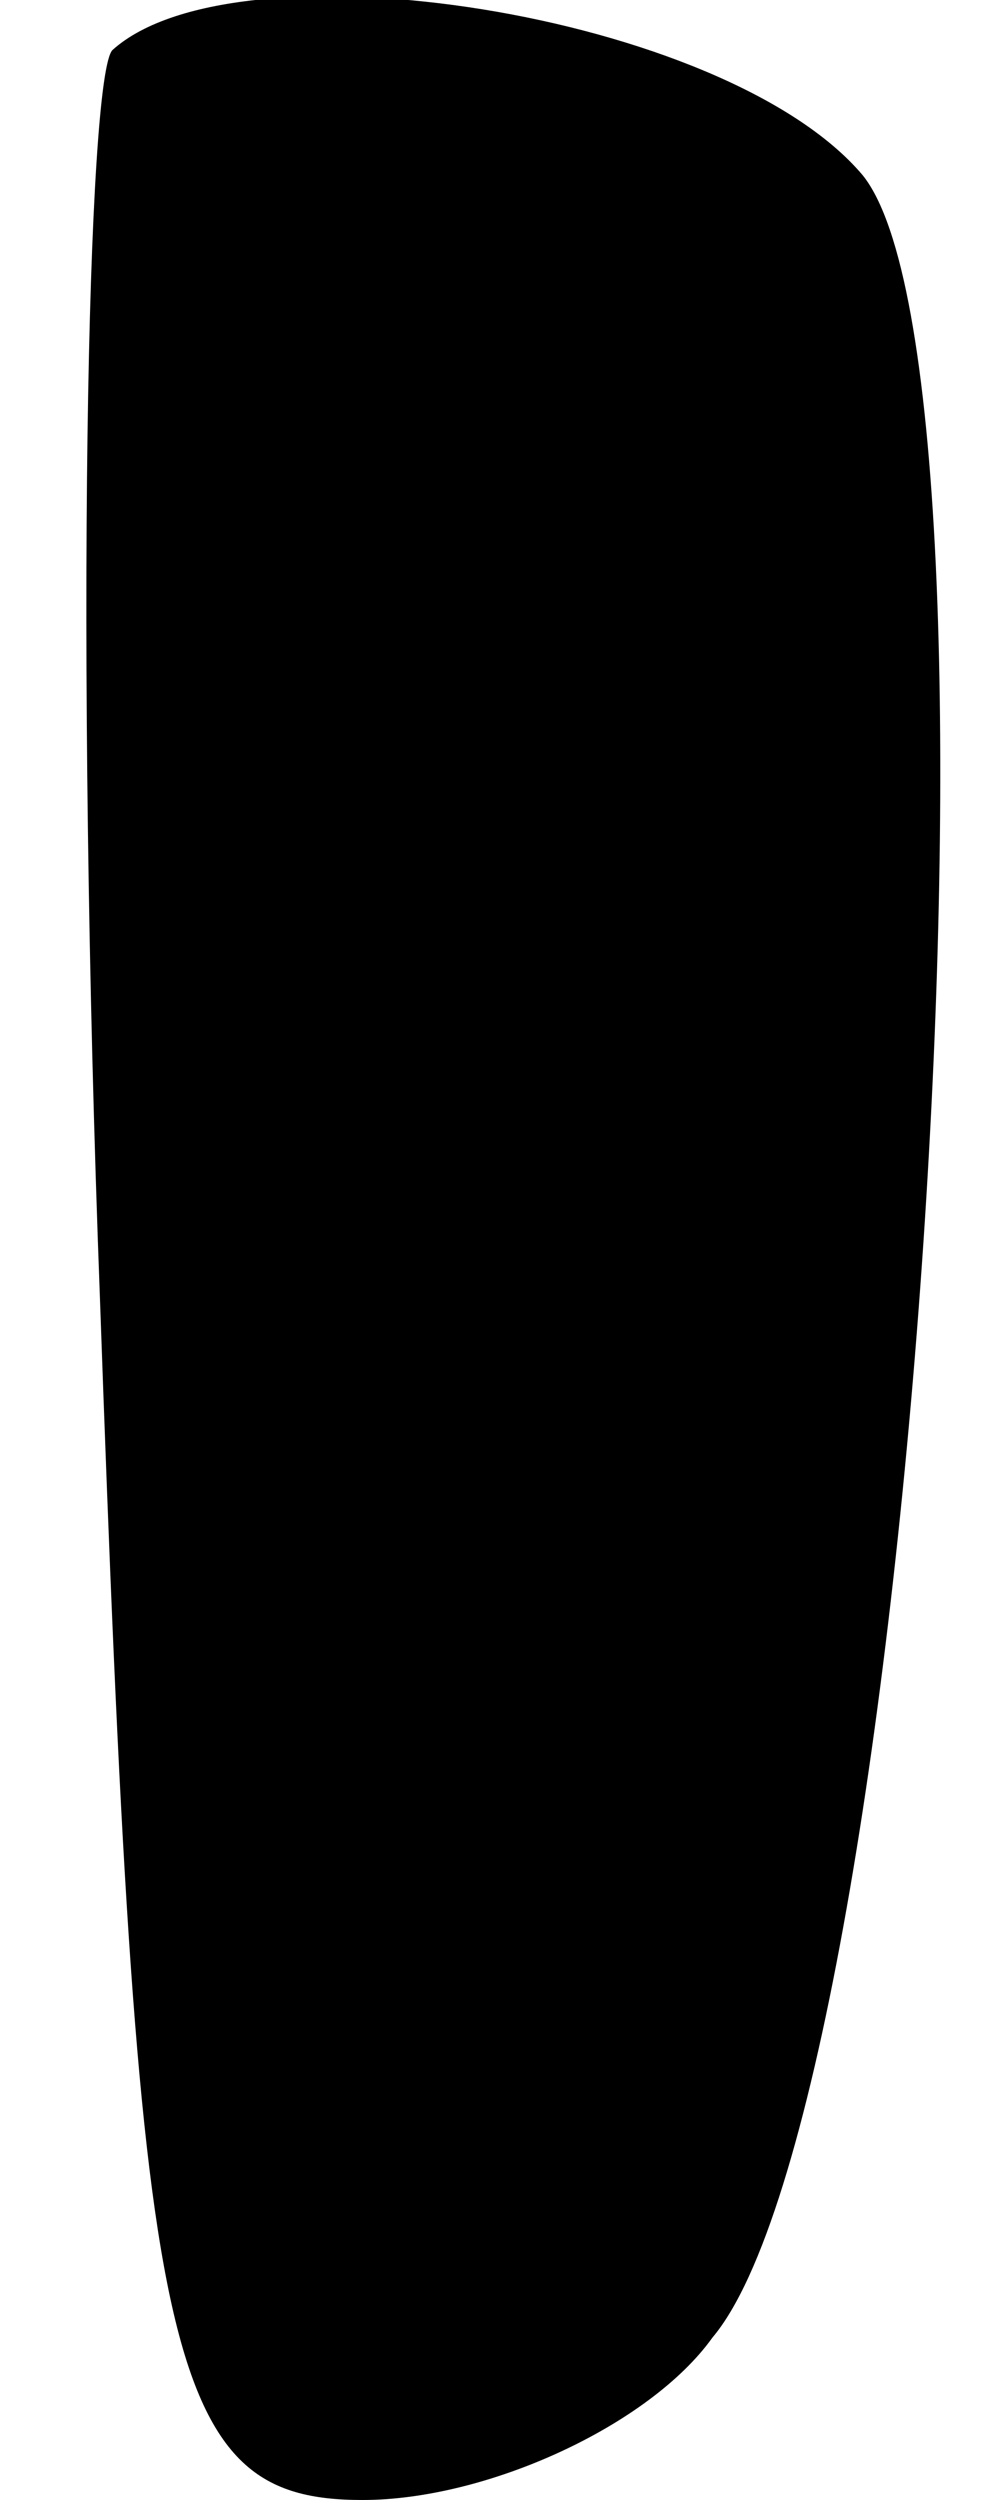 <?xml version="1.0" standalone="no"?>
<!DOCTYPE svg PUBLIC "-//W3C//DTD SVG 20010904//EN"
 "http://www.w3.org/TR/2001/REC-SVG-20010904/DTD/svg10.dtd">
<svg version="1.0" xmlns="http://www.w3.org/2000/svg"
 width="8pt" height="20pt" viewBox="0 0 8 20"
 preserveAspectRatio="xMidYMid meet">
<g transform="translate(0,20) scale(0.1,-0.1)"
fill="#000000" stroke="none">
<path fill="#000000" stroke="none" d="M9 196 c-2 -2 -3 -47 -1 -100 3 -85 5
-96 21 -96 10 0 23 6 28 13 16 19 25 157 12 173 -11 13 -50 19 -60 10z"/>
</g>
</svg>
